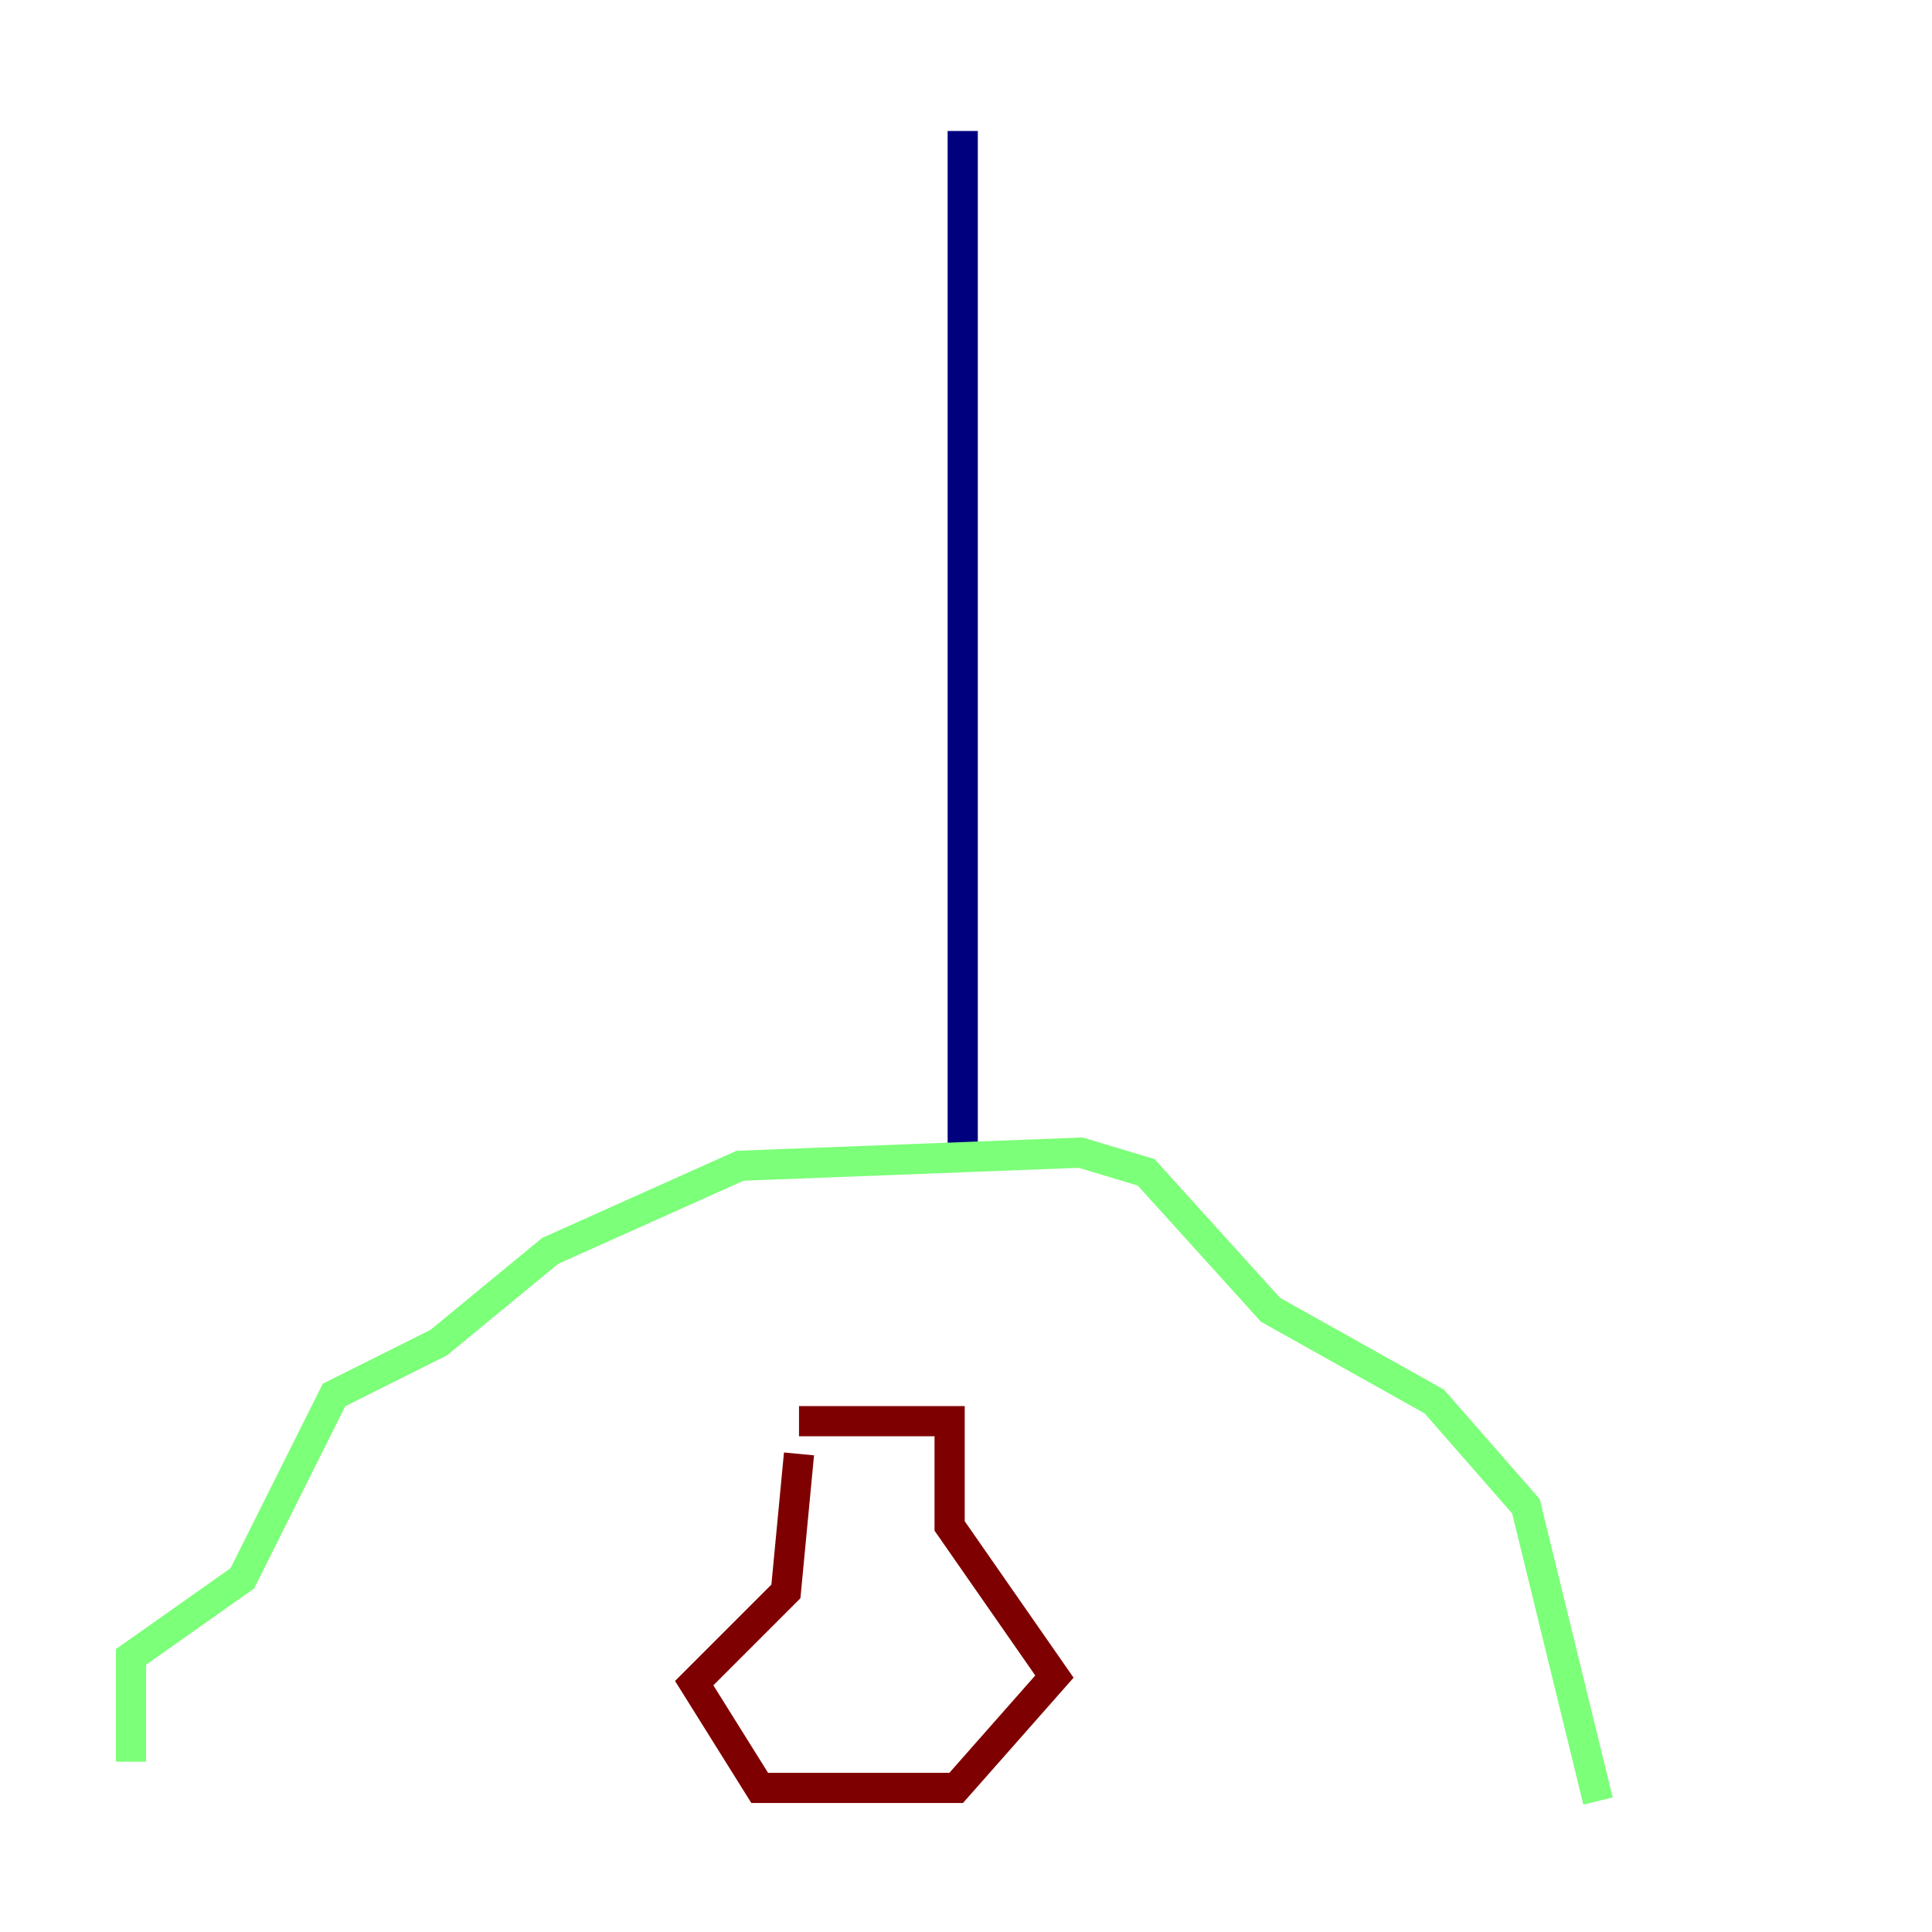<?xml version="1.0" encoding="utf-8" ?>
<svg baseProfile="tiny" height="128" version="1.2" viewBox="0,0,128,128" width="128" xmlns="http://www.w3.org/2000/svg" xmlns:ev="http://www.w3.org/2001/xml-events" xmlns:xlink="http://www.w3.org/1999/xlink"><defs /><polyline fill="none" points="63.783,8.678 63.783,76.366" stroke="#00007f" stroke-width="2" /><polyline fill="none" points="8.678,116.719 8.678,109.776 16.054,104.57 22.129,92.42 29.071,88.949 36.447,82.875 49.031,77.234 71.593,76.366 75.932,77.668 84.176,86.78 95.024,92.854 101.098,99.797 105.871,119.322" stroke="#7cff79" stroke-width="2" /><polyline fill="none" points="52.936,94.156 62.915,94.156 62.915,101.098 69.858,111.078 63.349,118.454 50.332,118.454 45.993,111.512 52.068,105.437 52.936,96.325" stroke="#7f0000" stroke-width="2" /></svg>